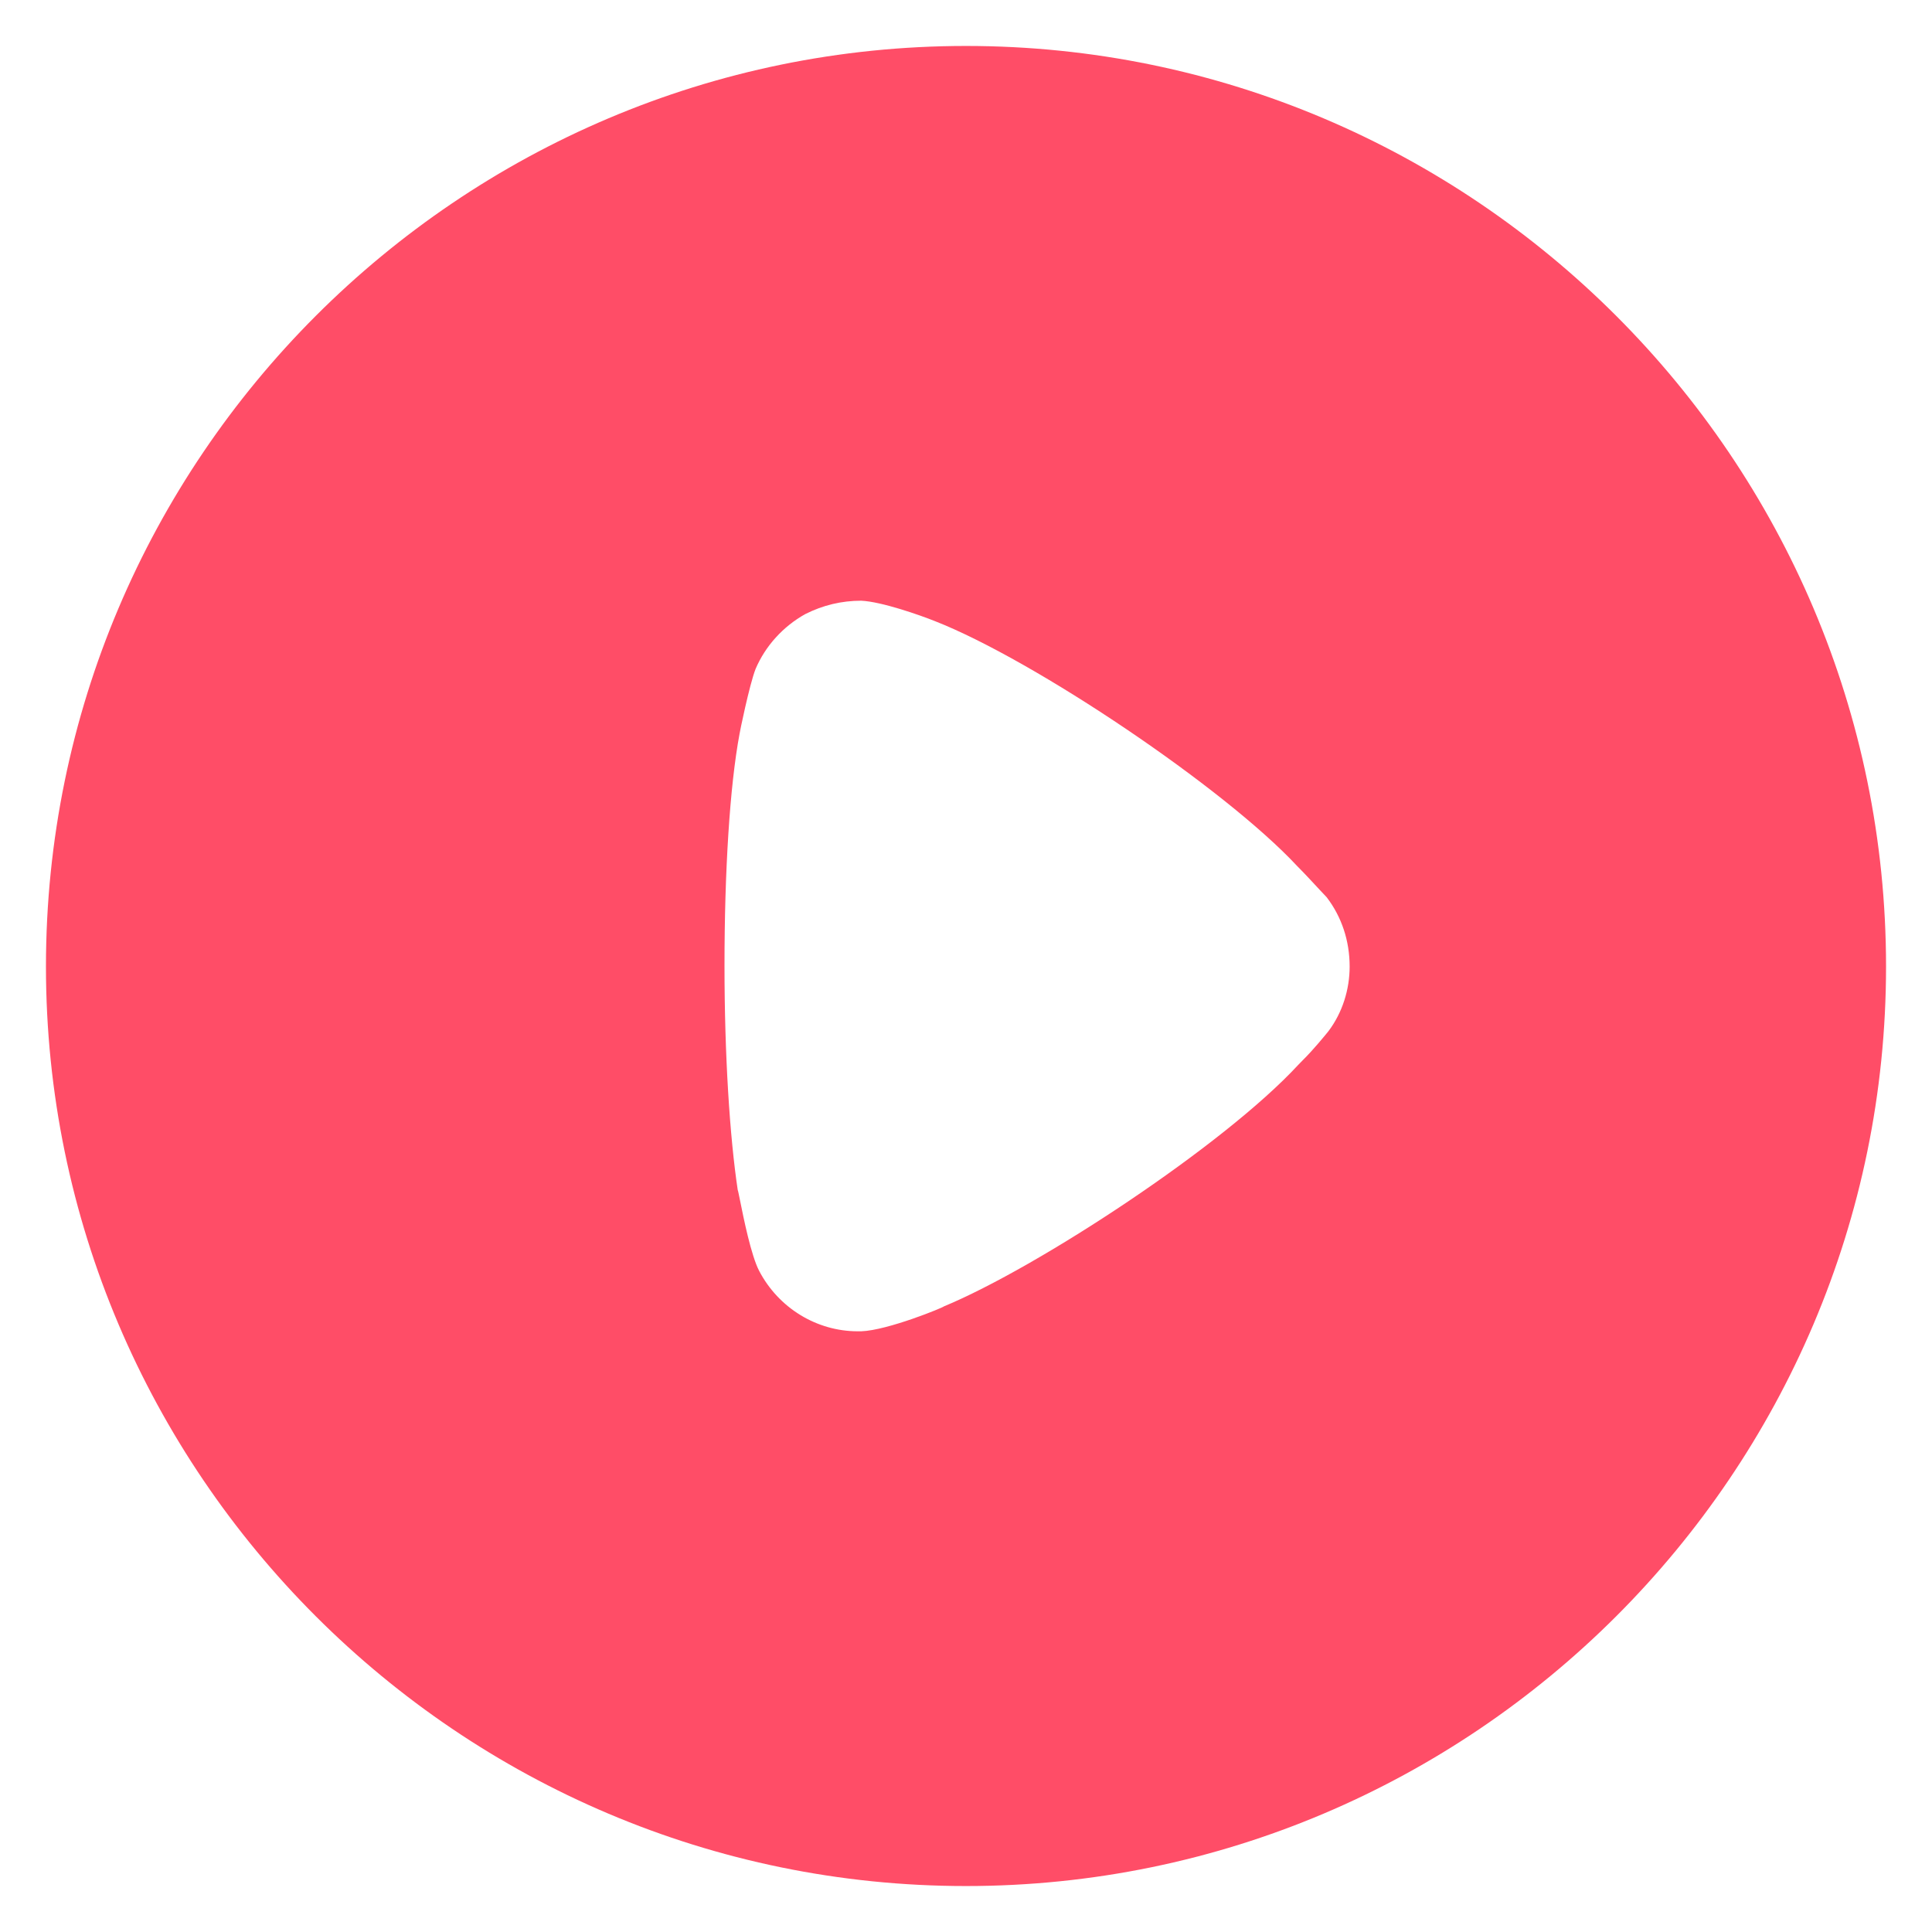<svg width="14" height="14" viewBox="0 0 14 14" fill="none" xmlns="http://www.w3.org/2000/svg">
<path fill-rule="evenodd" clip-rule="evenodd" d="M0.333 7.004C0.333 3.324 3.326 0.333 7 0.333C10.674 0.333 13.667 3.324 13.667 7.004C13.667 10.676 10.674 13.667 7 13.667C3.326 13.667 0.333 10.676 0.333 7.004ZM9.445 7.678C9.516 7.608 9.606 7.498 9.626 7.473C9.728 7.338 9.78 7.17 9.78 7.004C9.78 6.817 9.722 6.643 9.613 6.501C9.604 6.492 9.586 6.473 9.563 6.448C9.52 6.402 9.459 6.335 9.4 6.276C8.873 5.71 7.496 4.784 6.775 4.501C6.665 4.457 6.389 4.36 6.241 4.353C6.099 4.353 5.964 4.385 5.835 4.45C5.674 4.54 5.546 4.681 5.475 4.848C5.43 4.964 5.359 5.312 5.359 5.318C5.288 5.697 5.25 6.315 5.25 6.997C5.25 7.647 5.288 8.238 5.346 8.624C5.348 8.626 5.353 8.653 5.362 8.696C5.388 8.826 5.443 9.098 5.501 9.209C5.642 9.479 5.919 9.647 6.215 9.647H6.241C6.434 9.64 6.839 9.473 6.839 9.467C7.521 9.184 8.866 8.302 9.407 7.717L9.445 7.678Z" fill="#FF4D67"/>
</svg>
